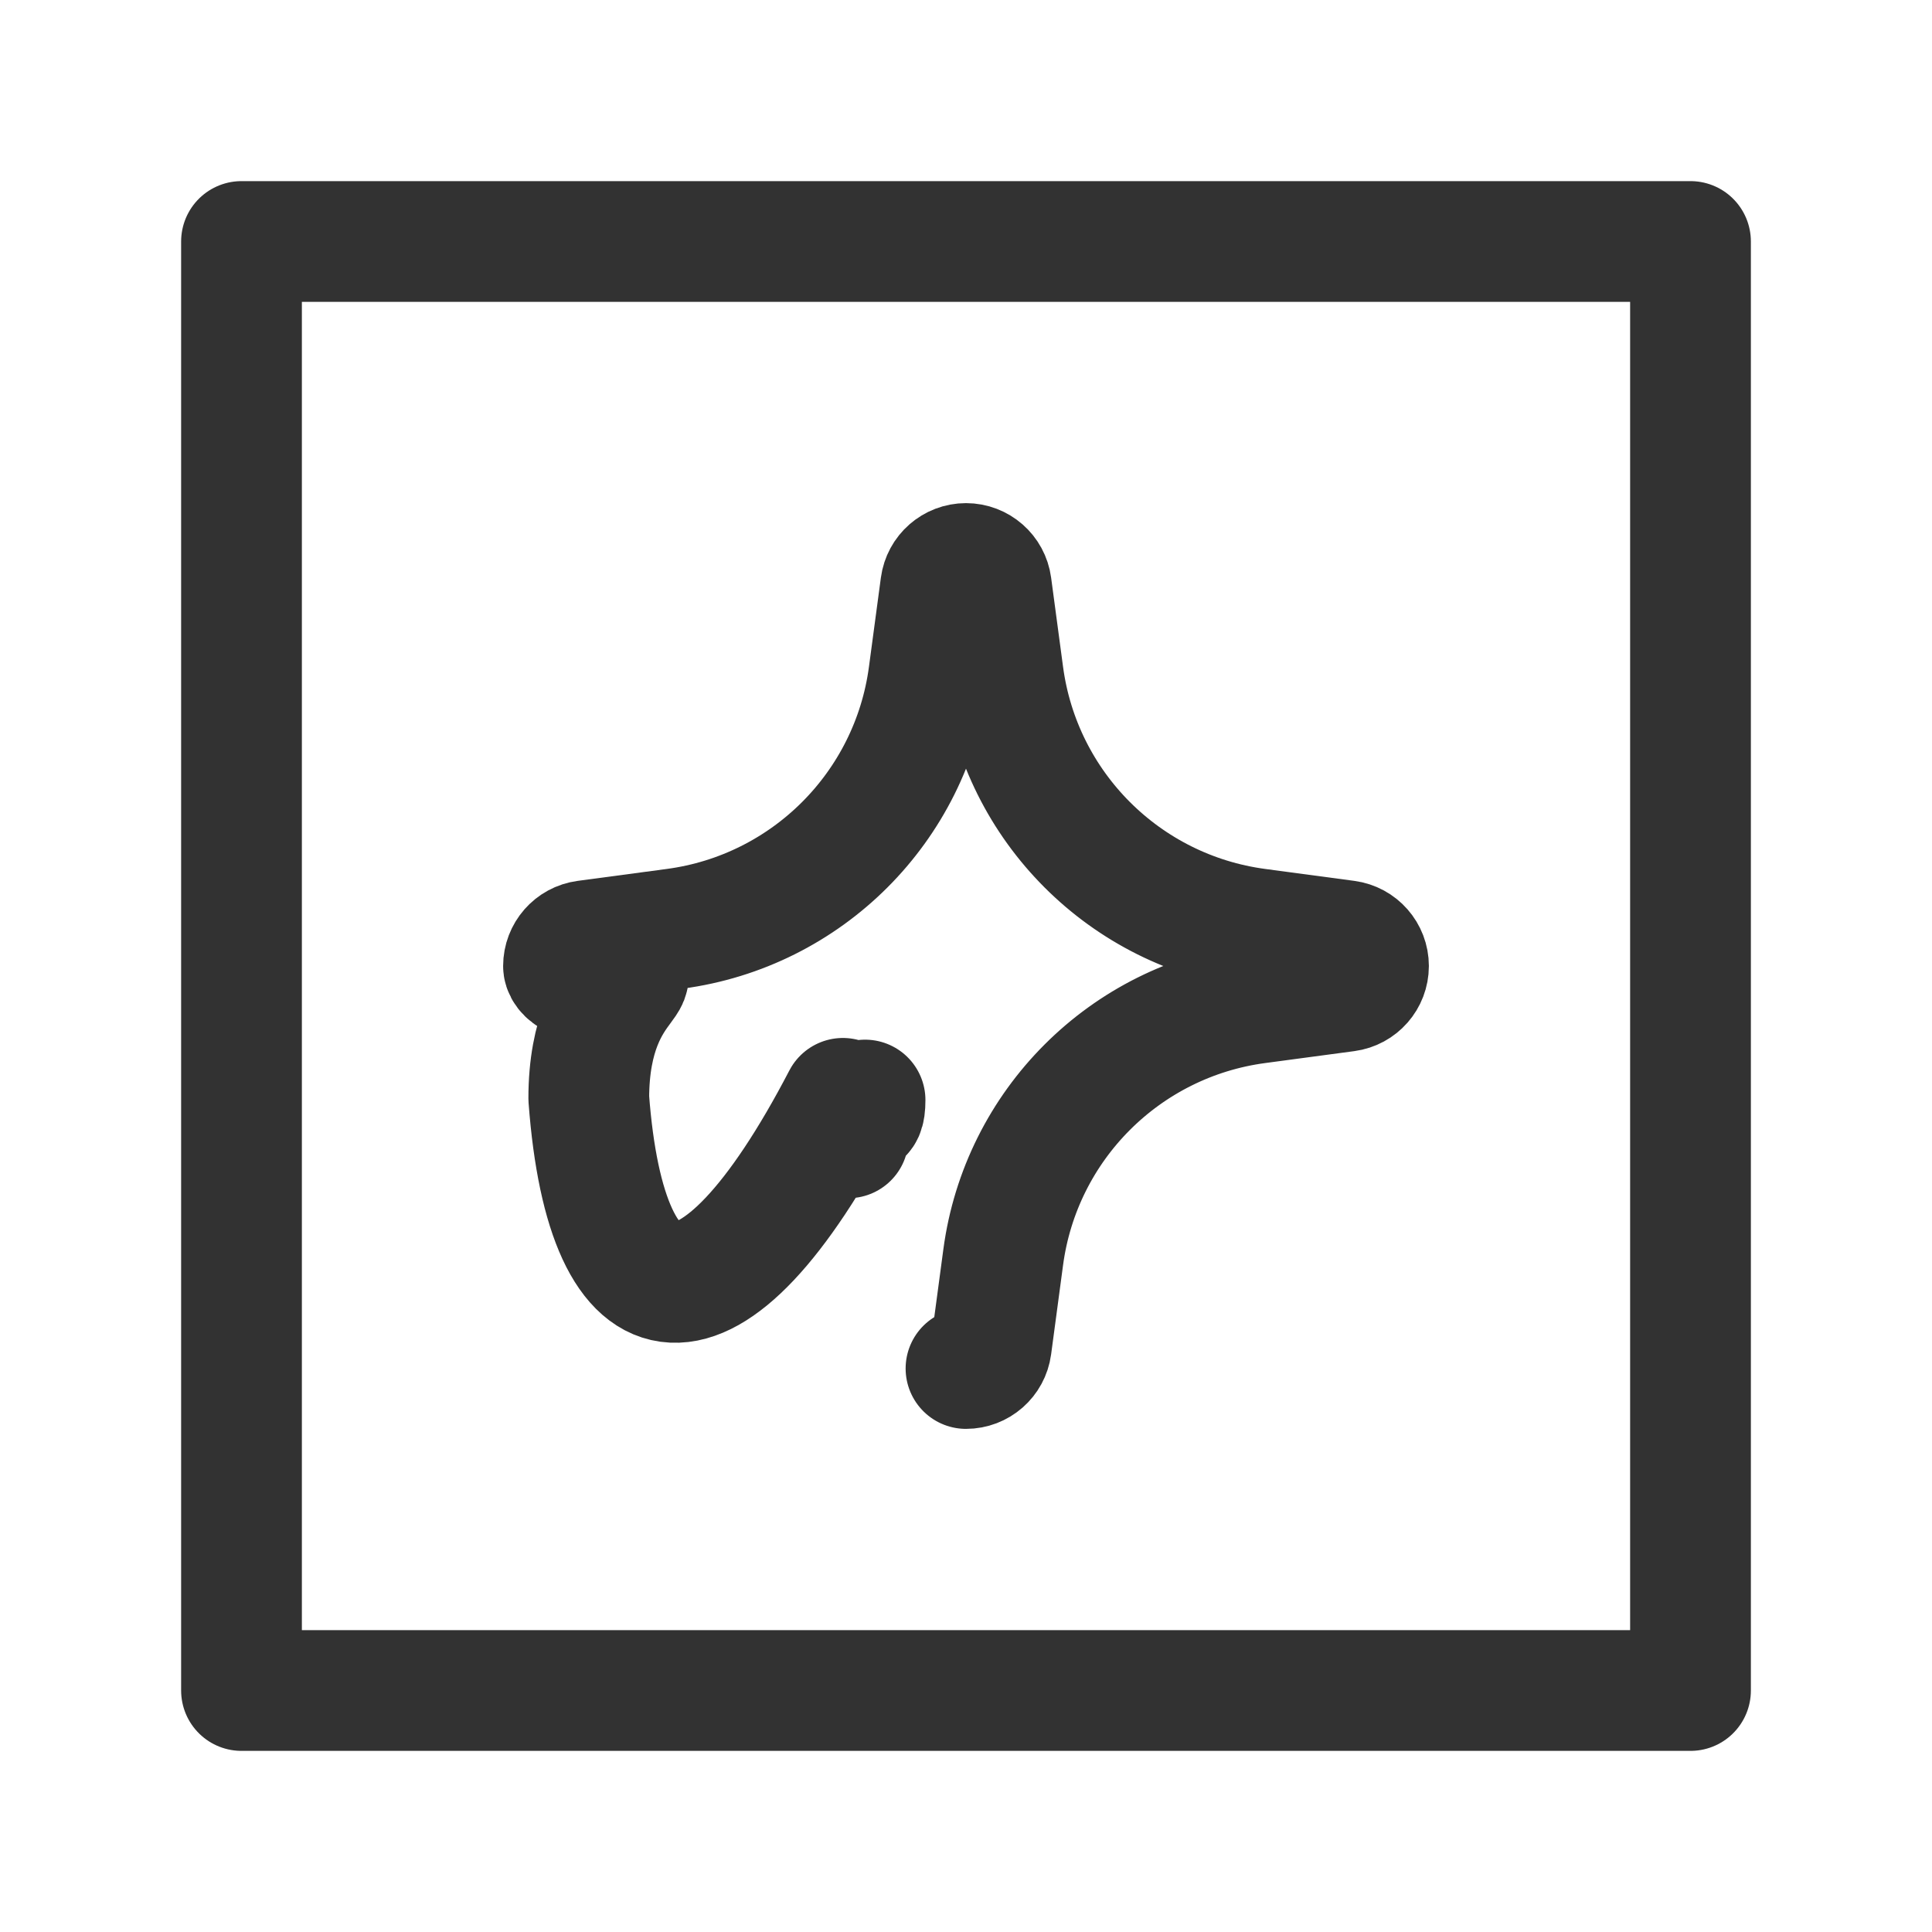 <?xml version="1.0" encoding="UTF-8"?><svg version="1.1" viewBox="0 0 24 24" xmlns="http://www.w3.org/2000/svg" xmlns:xlink="http://www.w3.org/1999/xlink"><g stroke-linecap="round" stroke-width="1.5" stroke="#323232" fill="none" stroke-linejoin="round"><path d="M12 17v0l1.54596e-08-1.00151e-11c.159-0.0.293-.118.314-.275l.148-1.106 -7.21239e-08 5.40869e-07c.219-1.644 1.513-2.938 3.157-3.157l1.106-.148 2.82786e-08-3.77997e-09c.157-.021.275-.155.275-.314v0l9.83174e-09 1.57834e-05c-9.49436e-05-.159-.118-.293-.275-.314l-1.106-.148 6.31788e-08 8.42479e-09c-1.644-.219-2.938-1.513-3.157-3.157l-.148-1.106 8.73091e-09 6.53201e-08c-.021-.157-.155-.275-.314-.275v0l-5.38323e-09 3.48876e-12c-.159 0-.293.118-.314.275l-.148 1.106 2.24195e-08-1.68127e-07c-.219 1.644-1.513 2.938-3.157 3.157l-1.106.148 -1.24351e-08 1.66219e-09c-.157.021-.275.155-.275.314h6.4837e-12l-9.81566e-09-1.57566e-05c9.4957e-05.159.118.293.275.314l1.106.148 5.26117e-08 7.01568e-09c1.644.219 2.938 1.513 3.157 3.157l.148 1.106 -5.90429e-09-4.41727e-08c.021.157.155.275.314.275Z"></path><rect width="18" height="18" x="3" y="3" rx="2.761" ry="0"></rect></g><path fill="none" d="M0 0h24v24h-24Z"></path></svg>